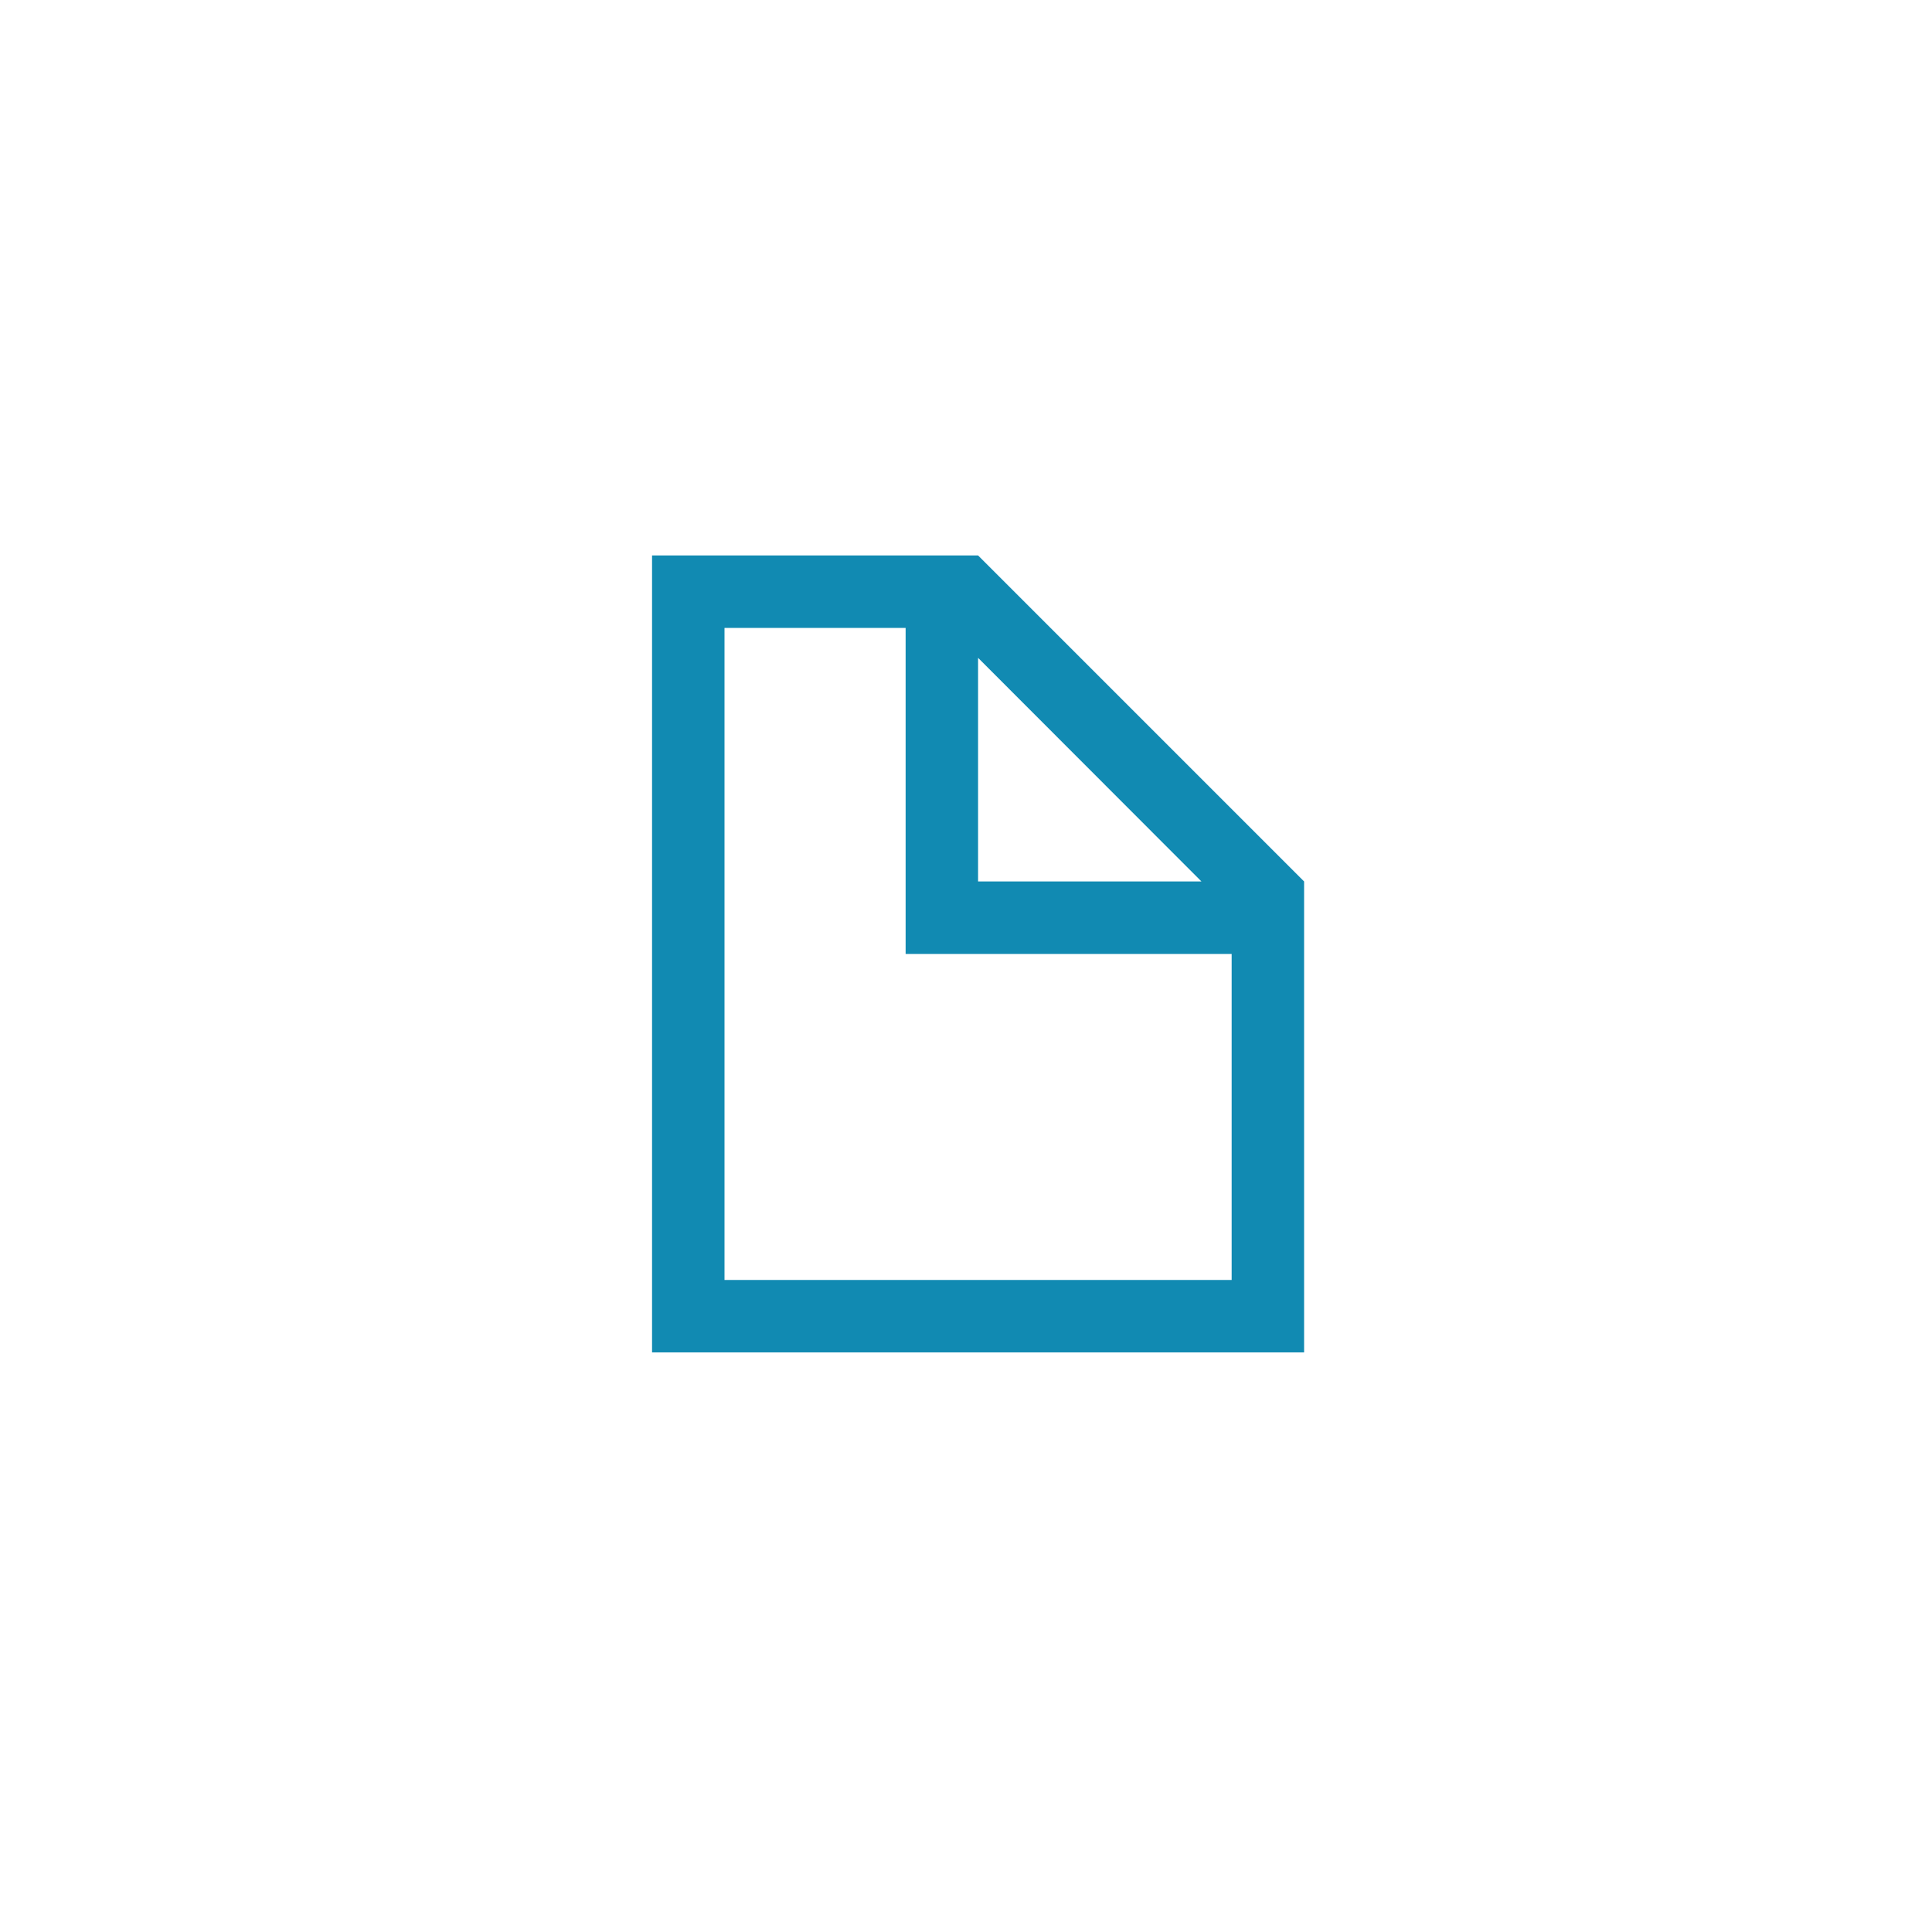 <svg width="80" height="80" viewBox="0 0 80 80" fill="none" xmlns="http://www.w3.org/2000/svg" xmlns:xlink="http://www.w3.org/1999/xlink">
	<desc>
			Created with Pixso.
	</desc>
	<defs>
		<filter id="filter_3_807_dd" x="-40" y="-32" width="160" height="160" filterUnits="userSpaceOnUse" color-interpolation-filters="sRGB">
			<feFlood flood-opacity="0" result="BackgroundImageFix"/>
			<feColorMatrix in="SourceAlpha" type="matrix" values="0 0 0 0 0 0 0 0 0 0 0 0 0 0 0 0 0 0 127 0" result="hardAlpha"/>
			<feOffset dx="0" dy="8"/>
			<feGaussianBlur stdDeviation="13.333"/>
			<feComposite in2="hardAlpha" operator="out" k2="-1" k3="1"/>
			<feColorMatrix type="matrix" values="0 0 0 0 0 0 0 0 0 0 0 0 0 0 0 0 0 0 0.1 0"/>
			<feBlend mode="normal" in2="BackgroundImageFix" result="effect_dropShadow_1"/>
			<feBlend mode="normal" in="SourceGraphic" in2="effect_dropShadow_1" result="shape"/>
		</filter>
		<clipPath id="clip3_805">
			<rect id="services_icon3" width="80" height="80" fill="white" fill-opacity="0"/>
		</clipPath>
	</defs>
	<g clip-path="url(#clip3_805)">
		<rect id="80 / 03" x="20.25" y="16.25" rx="-0.5" width="39.5" height="39.5" fill="#FFFFFF" fill-opacity="0"/>
		<g filter="url(#filter_3_807_dd)">
			<rect id="Rectangle 48" rx="40" width="80" height="80" fill="#FFFFFF" fill-opacity="1"/>
		</g>
		<rect id="24 / 17" x="28.25" y="24.25" rx="-0.5" width="23.5" height="23.5" fill="#FFFFFF" fill-opacity="0"/>
		<path id="Vector" d="M40.5 23L27 23L27 56L54 56L54 36.5L40.5 23ZM49.75 36.5L40.5 36.5L40.5 27.24L49.75 36.5ZM51 53L30 53L30 26L37.5 26L37.5 39.5L51 39.5L51 53Z" fill="#118AB2" fill-opacity="1" fill-rule="nonzero"/>
	</g>
</svg>
